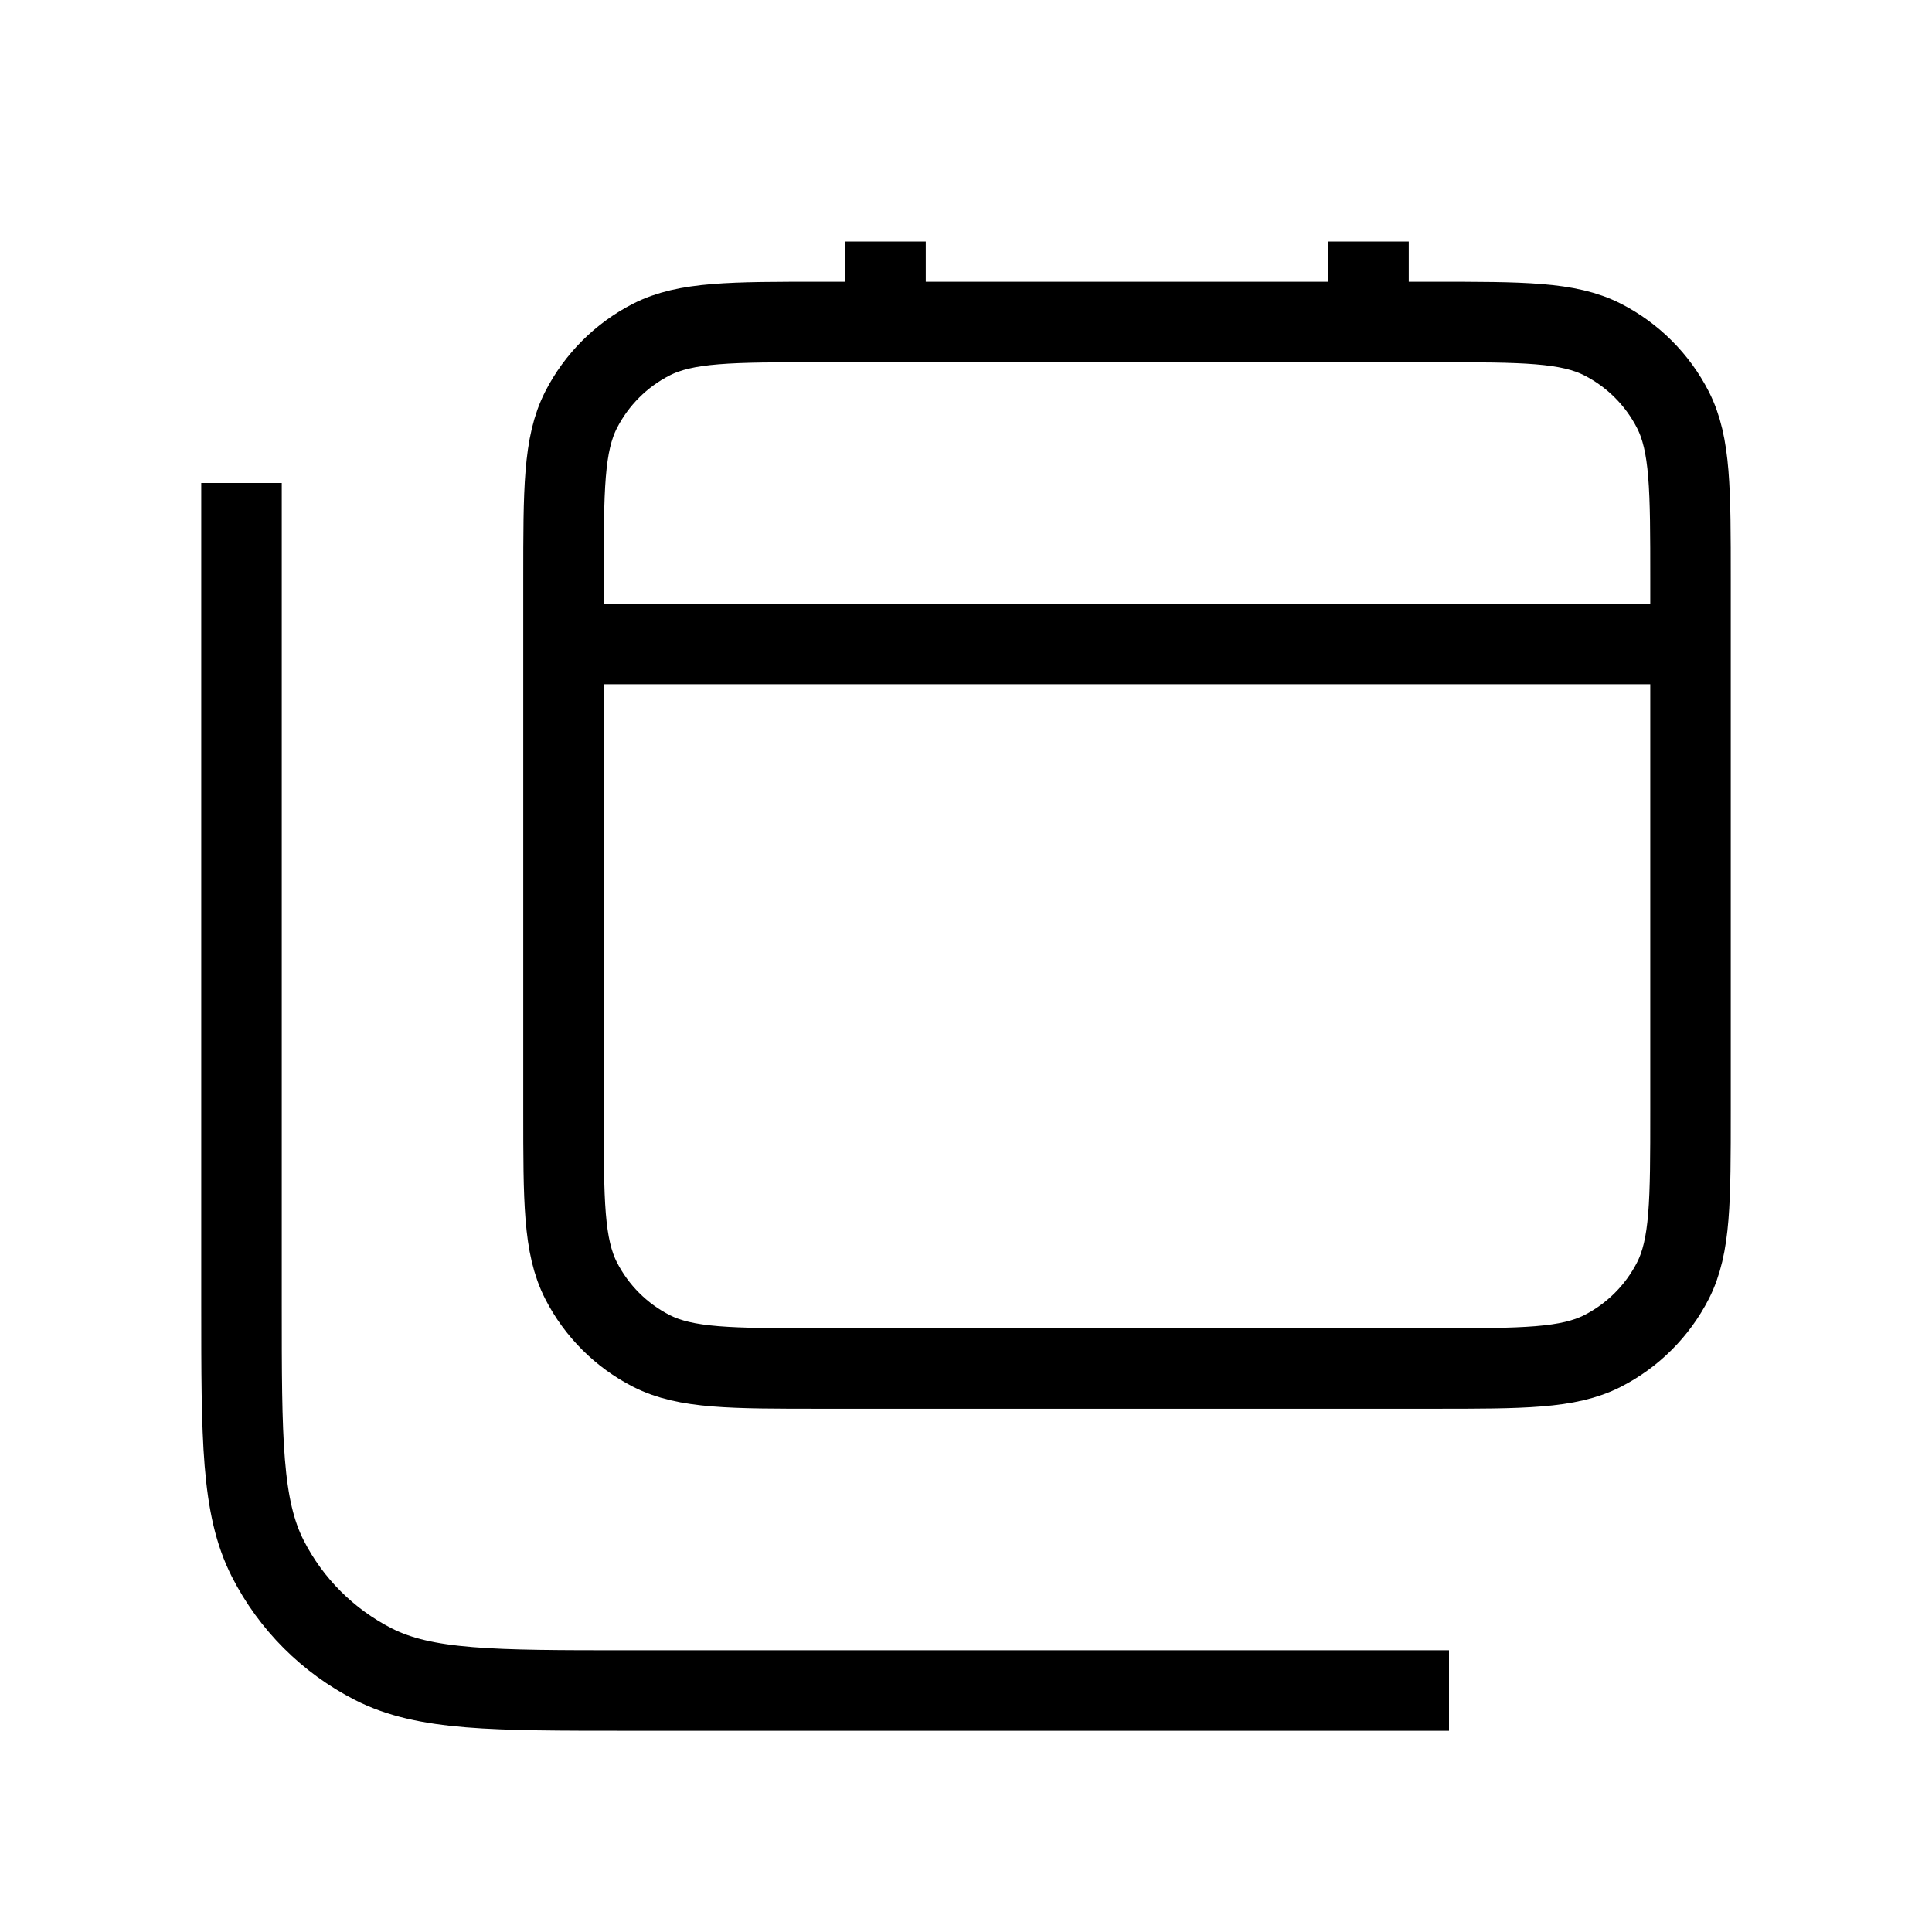 <svg width="24" height="24" viewBox="0 0 24 24" fill="none" xmlns="http://www.w3.org/2000/svg">
<path d="M7 8H21M11 3V4M17 3V4M18 21H7.8C6.12 21 5.28 21 4.638 20.673C4.074 20.385 3.615 19.927 3.327 19.362C3 18.72 3 17.88 3 16.2V6M10.2 17H17.8C18.92 17 19.48 17 19.908 16.782C20.284 16.59 20.59 16.284 20.782 15.908C21 15.48 21 14.92 21 13.8V7.2C21 6.08 21 5.52 20.782 5.092C20.59 4.716 20.284 4.41 19.908 4.218C19.48 4 18.92 4 17.8 4H10.2C9.08 4 8.52 4 8.092 4.218C7.716 4.41 7.41 4.716 7.218 5.092C7 5.52 7 6.08 7 7.2V13.8C7 14.92 7 15.48 7.218 15.908C7.41 16.284 7.716 16.59 8.092 16.782C8.52 17 9.08 17 10.2 17Z" stroke="black" strokeWidth="2" strokeLinecap="round" stroke-linejoin="round"/>
</svg>
